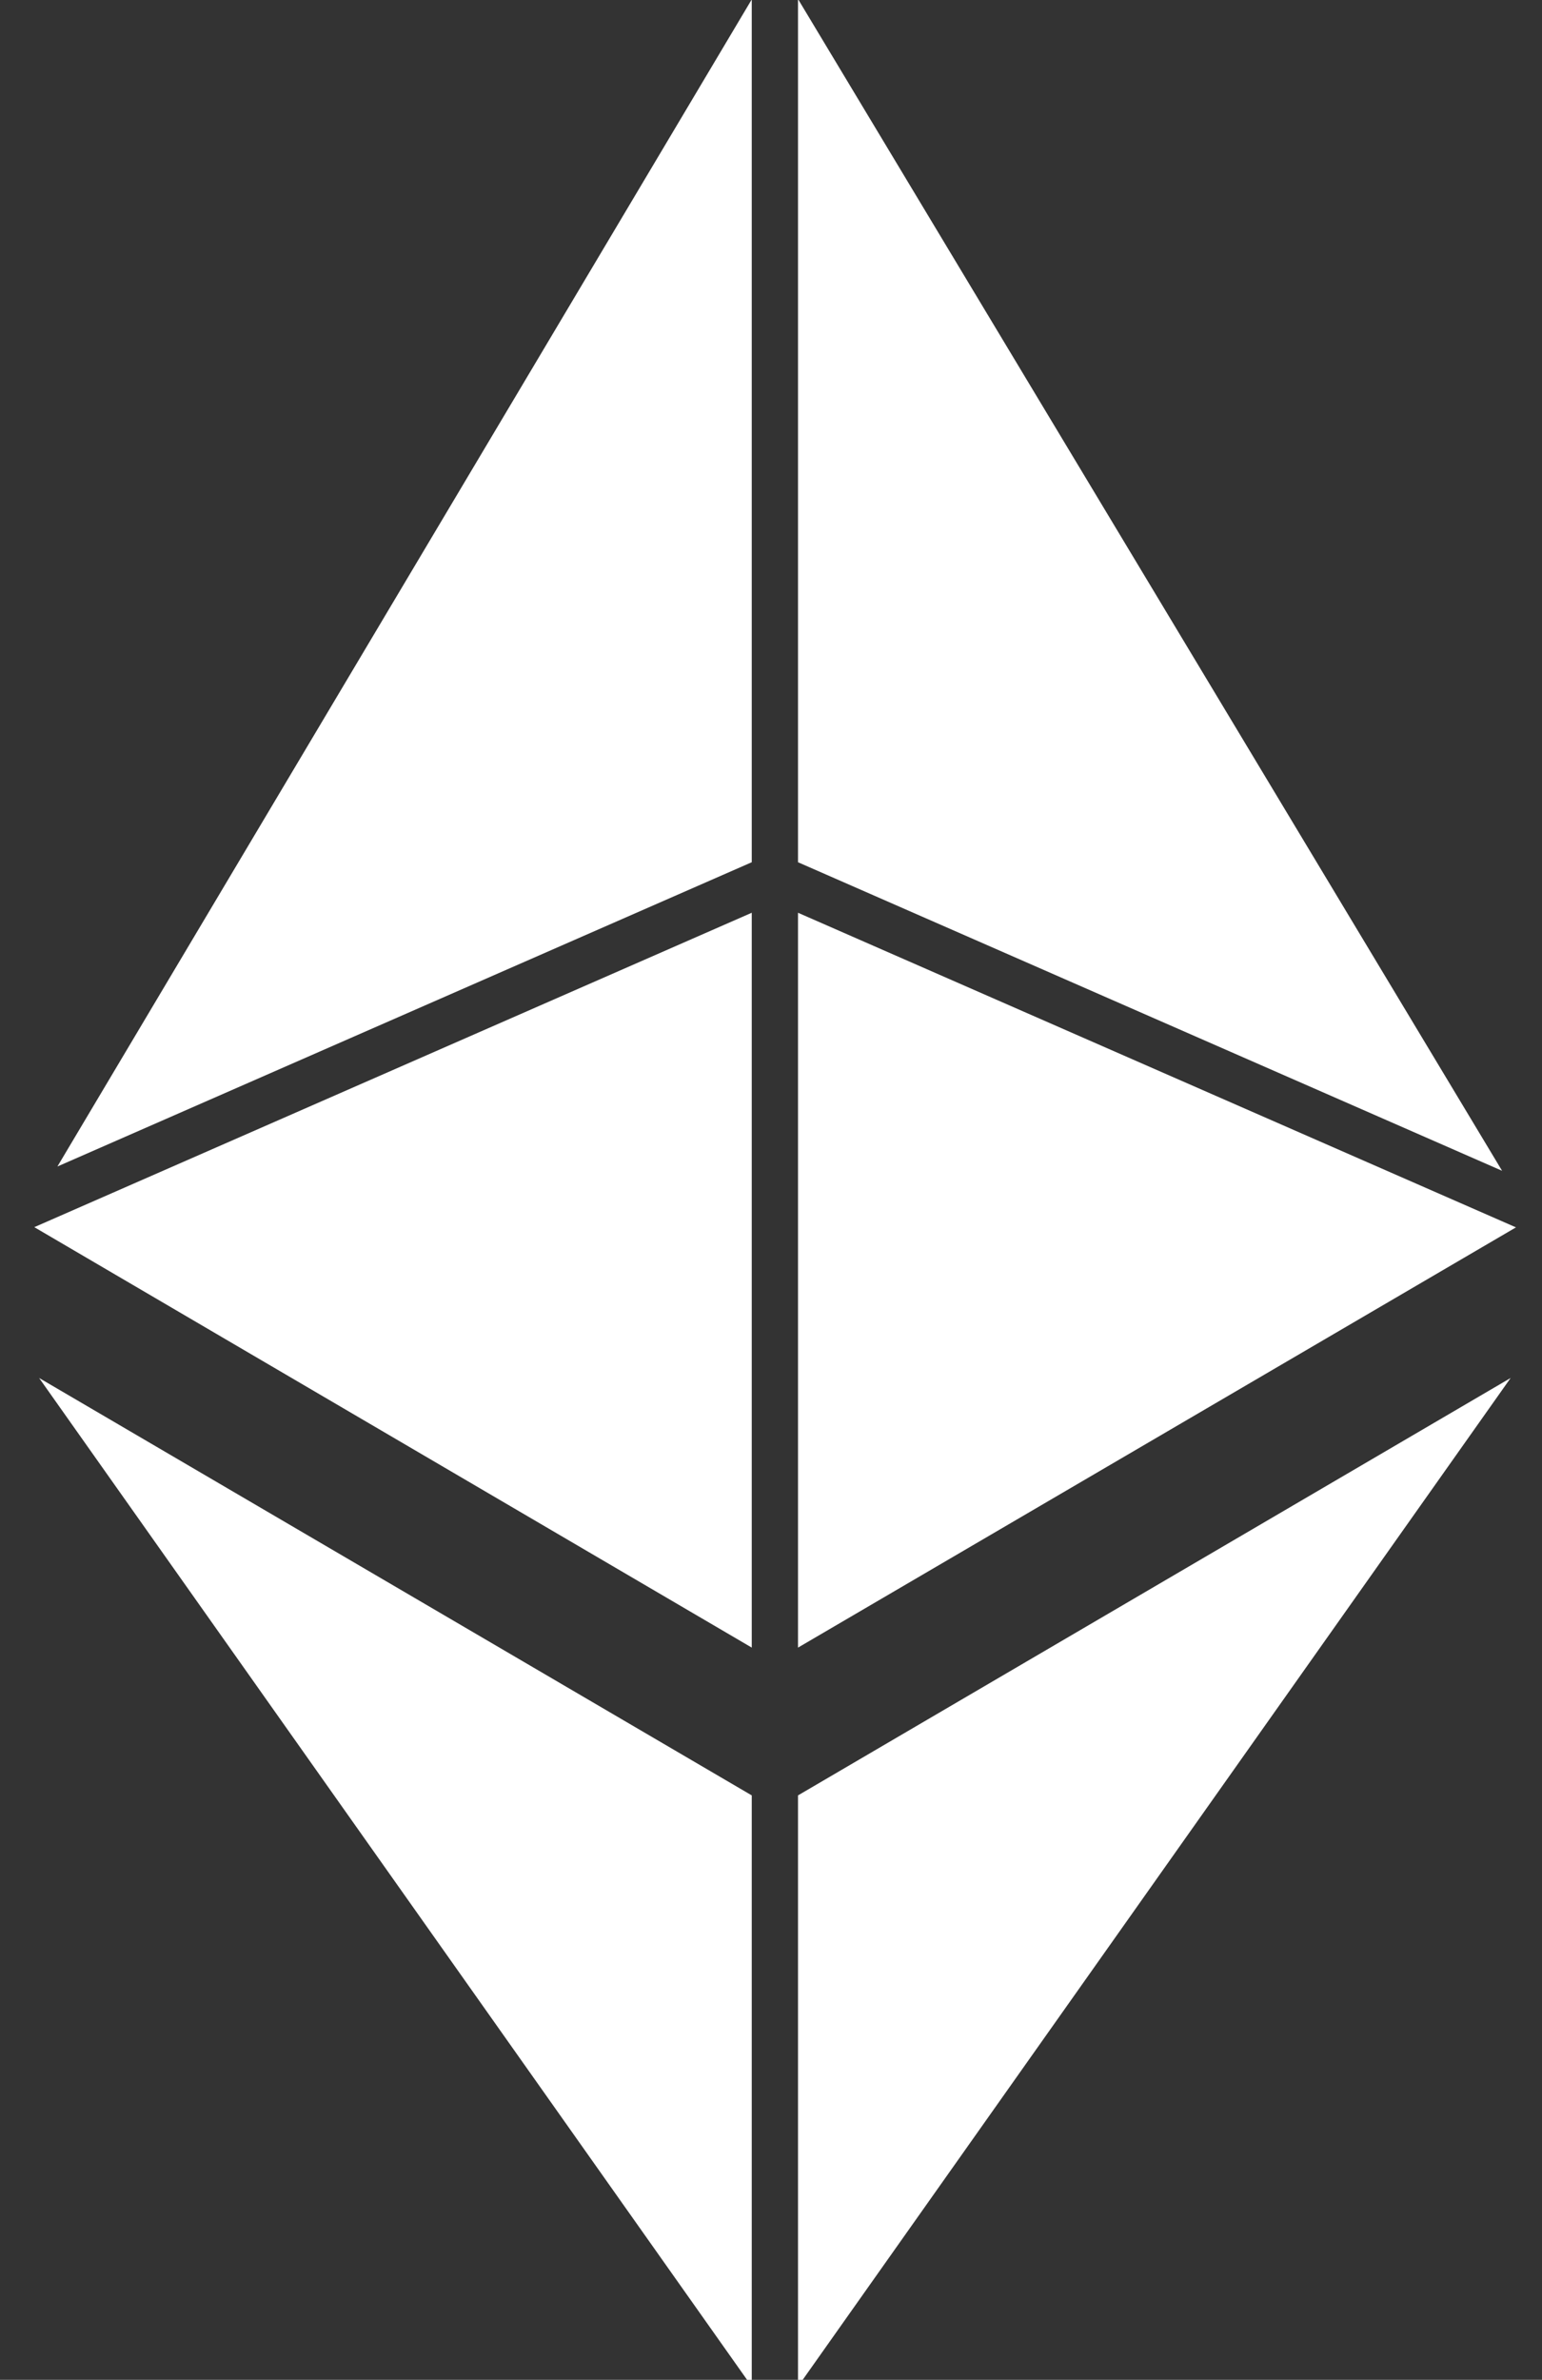 <?xml version="1.0" encoding="utf-8"?>
<!-- Generator: Adobe Illustrator 16.0.0, SVG Export Plug-In . SVG Version: 6.00 Build 0)  -->
<!DOCTYPE svg PUBLIC "-//W3C//DTD SVG 1.1//EN" "http://www.w3.org/Graphics/SVG/1.1/DTD/svg11.dtd">
<svg version="1.1" id="Layer_1" xmlns="http://www.w3.org/2000/svg" xmlns:xlink="http://www.w3.org/1999/xlink" x="0px" y="0px"
	 width="147px" height="226.777px" viewBox="40.888 0 147 226.777" enable-background="new 40.888 0 147 226.777"
	 xml:space="preserve">
<rect x="40.888" y="0" width="147" height="226.777" fill="#333333" stroke="none"/>
<g>
	<polygon fill="#FFFFFF" points="112.553,157 112.553,86.977 44.158,116.937 	"/>
	<polygon fill="#FFFFFF" points="112.553,82.163 112.553,-0.056 46.362,111.156 	"/>
	<polygon fill="#FFFFFF" points="116.962,-0.09 116.962,82.163 184.083,111.566 	"/>
	<polygon fill="#FFFFFF" points="116.962,86.977 116.962,157.002 185.405,116.957 	"/>
	<polygon fill="#FFFFFF" points="112.553,227.406 112.553,171.085 44.618,131.31 	"/>
	<polygon fill="#FFFFFF" points="116.962,227.406 184.897,131.31 116.962,171.085 	"/>
</g>
</svg>
